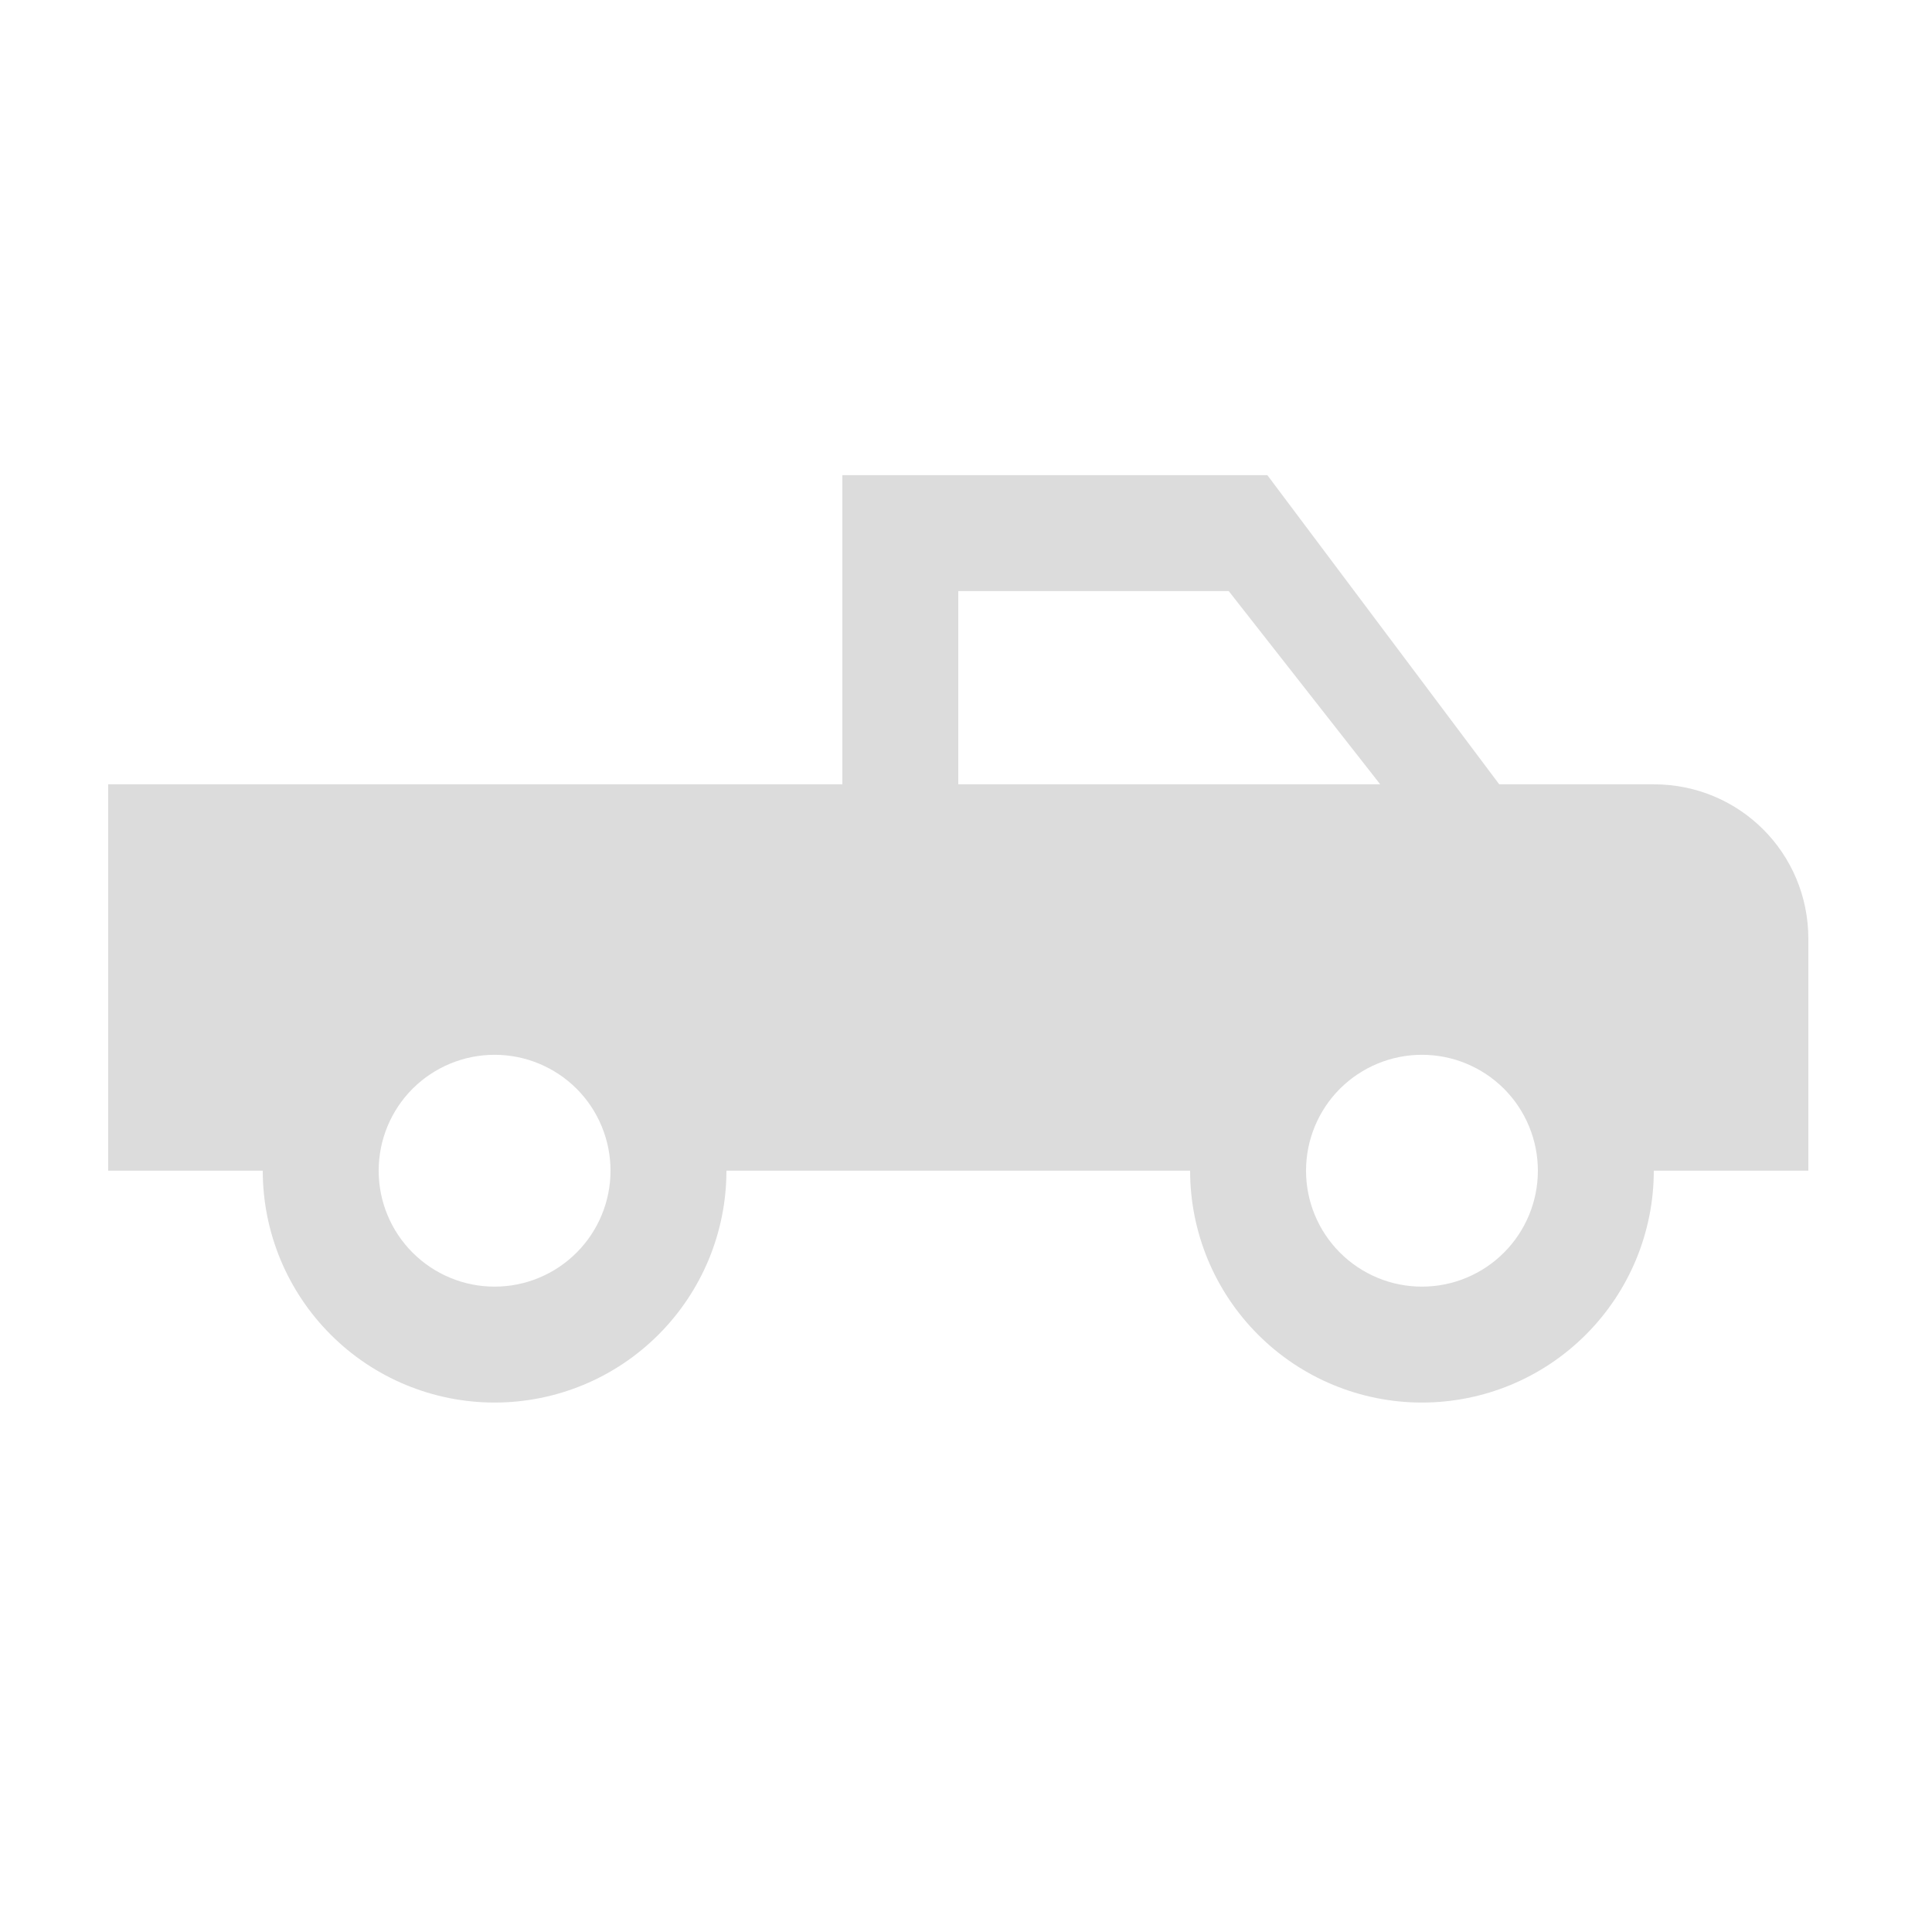 <svg width="25" height="25" viewBox="0 0 25 25" fill="none"
    xmlns="http://www.w3.org/2000/svg">
    <g id="mdi:car-pickup">
        <path id="Vector" d="M16.4 6.149H10.9V10.149H1.4V15.149H3.4C3.4 15.944 3.716 16.707 4.279 17.27C4.841 17.833 5.604 18.149 6.4 18.149C7.196 18.149 7.959 17.833 8.521 17.27C9.084 16.707 9.4 15.944 9.4 15.149H15.4C15.4 15.944 15.716 16.707 16.279 17.27C16.841 17.833 17.604 18.149 18.4 18.149C19.196 18.149 19.959 17.833 20.521 17.27C21.084 16.707 21.4 15.944 21.4 15.149H23.4V12.149C23.4 11.039 22.51 10.149 21.4 10.149H19.4L16.4 6.149ZM12.4 7.649H15.9L17.86 10.149H12.4V7.649ZM6.4 13.649C6.798 13.649 7.179 13.807 7.461 14.088C7.742 14.369 7.9 14.751 7.9 15.149C7.9 15.547 7.742 15.928 7.461 16.209C7.179 16.491 6.798 16.649 6.4 16.649C6.002 16.649 5.621 16.491 5.339 16.209C5.058 15.928 4.9 15.547 4.9 15.149C4.9 14.751 5.058 14.369 5.339 14.088C5.621 13.807 6.002 13.649 6.4 13.649ZM18.4 13.649C18.798 13.649 19.179 13.807 19.461 14.088C19.742 14.369 19.9 14.751 19.9 15.149C19.9 15.547 19.742 15.928 19.461 16.209C19.179 16.491 18.798 16.649 18.4 16.649C18.002 16.649 17.621 16.491 17.339 16.209C17.058 15.928 16.9 15.547 16.9 15.149C16.9 14.751 17.058 14.369 17.339 14.088C17.621 13.807 18.002 13.649 18.4 13.649Z" fill="#DCDCDC"/>
    </g>
</svg>
